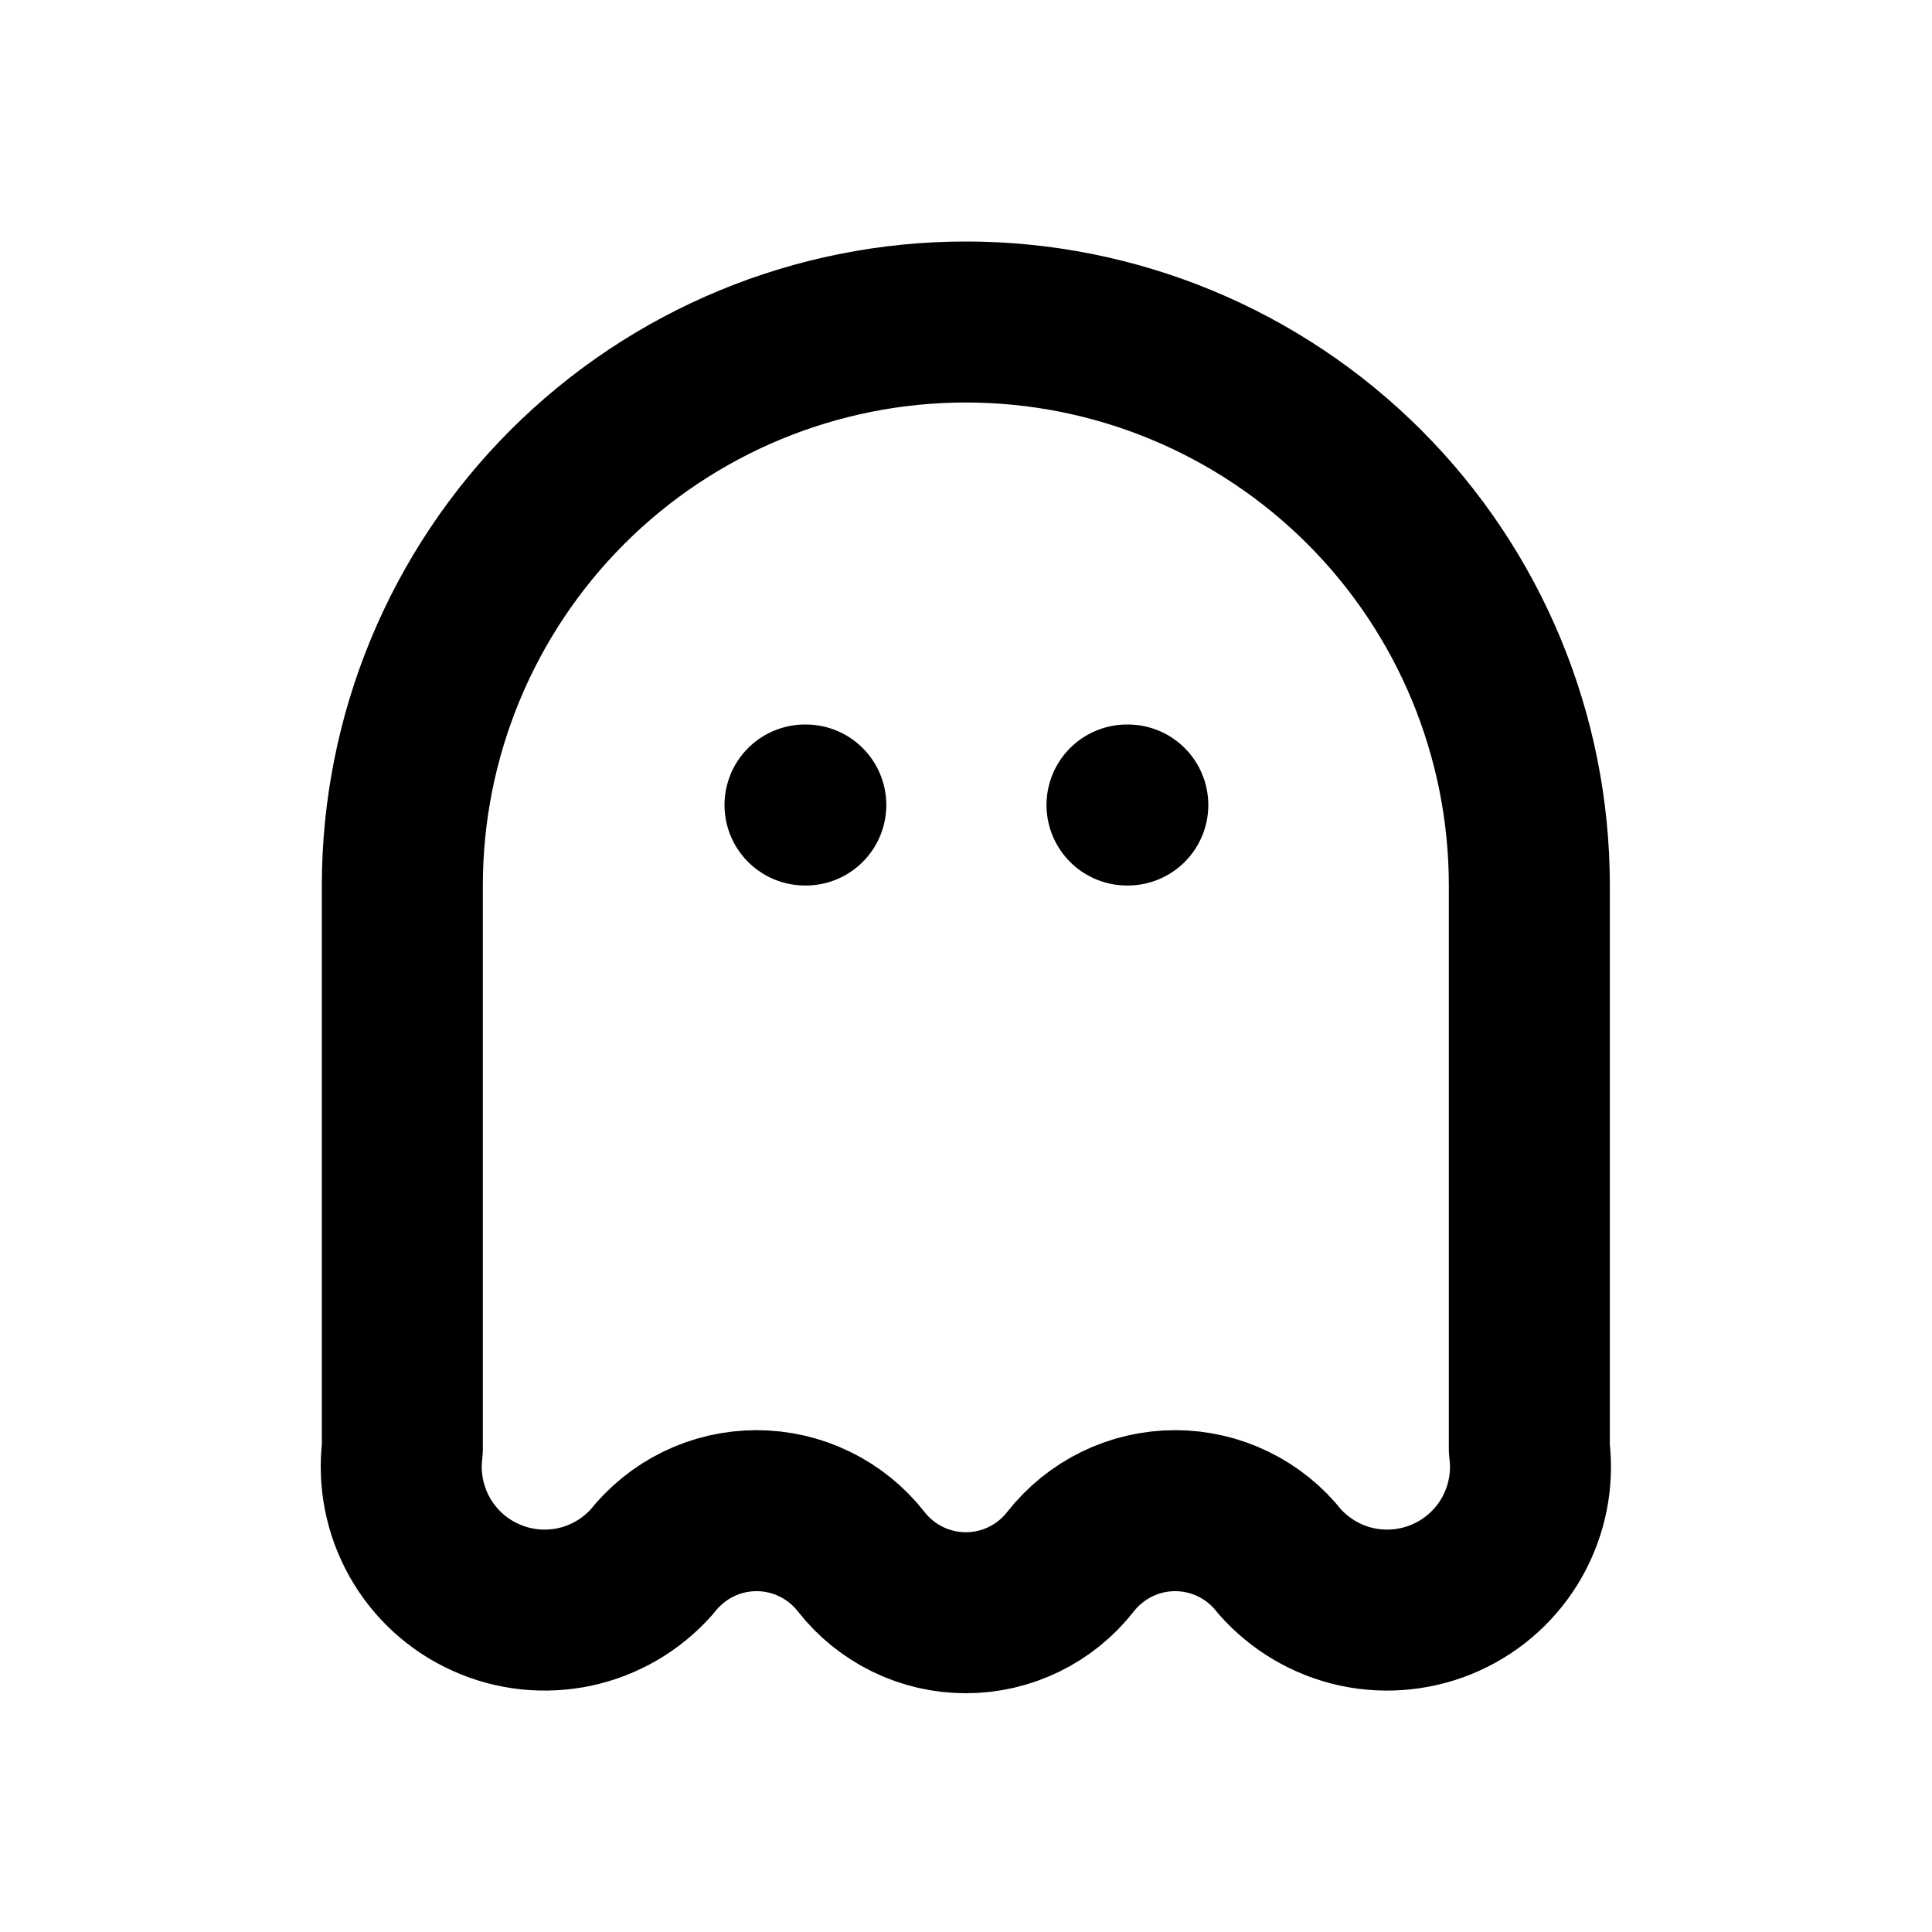 <svg width="24" height="24" viewBox="0 0 24 24" fill="none" xmlns="http://www.w3.org/2000/svg">
<g clip-path="url(#clip0_802_72896)">
<path d="M4.998 11C4.998 9.143 5.736 7.363 7.048 6.05C8.361 4.737 10.142 4 11.998 4C13.855 4 15.635 4.737 16.948 6.05C18.261 7.363 18.998 9.143 18.998 11V18C19.046 18.377 18.971 18.76 18.785 19.092C18.599 19.424 18.311 19.687 17.965 19.843C17.618 20 17.23 20.041 16.858 19.962C16.487 19.882 16.15 19.685 15.898 19.4C15.744 19.203 15.547 19.043 15.321 18.933C15.096 18.823 14.849 18.766 14.598 18.766C14.348 18.766 14.1 18.823 13.875 18.933C13.65 19.043 13.453 19.203 13.298 19.4C13.144 19.597 12.947 19.757 12.721 19.867C12.496 19.977 12.249 20.034 11.998 20.034C11.748 20.034 11.5 19.977 11.275 19.867C11.05 19.757 10.852 19.597 10.698 19.4C10.544 19.203 10.347 19.043 10.121 18.933C9.896 18.823 9.649 18.766 9.398 18.766C9.148 18.766 8.9 18.823 8.675 18.933C8.45 19.043 8.253 19.203 8.098 19.4C7.846 19.685 7.51 19.882 7.138 19.962C6.766 20.041 6.378 20 6.032 19.843C5.685 19.687 5.398 19.424 5.212 19.092C5.026 18.76 4.951 18.377 4.998 18V11Z" stroke="black" stroke-width="2" stroke-linecap="round" stroke-linejoin="round"/>
<path d="M10 10H10.01" stroke="black" stroke-width="2" stroke-linecap="round" stroke-linejoin="round"/>
<path d="M14 10H14.01" stroke="black" stroke-width="2" stroke-linecap="round" stroke-linejoin="round"/>
</g>
<defs>
<clipPath id="clip0_802_72896">
<rect width="24" height="24" fill="white"/>
</clipPath>
</defs>
</svg>
